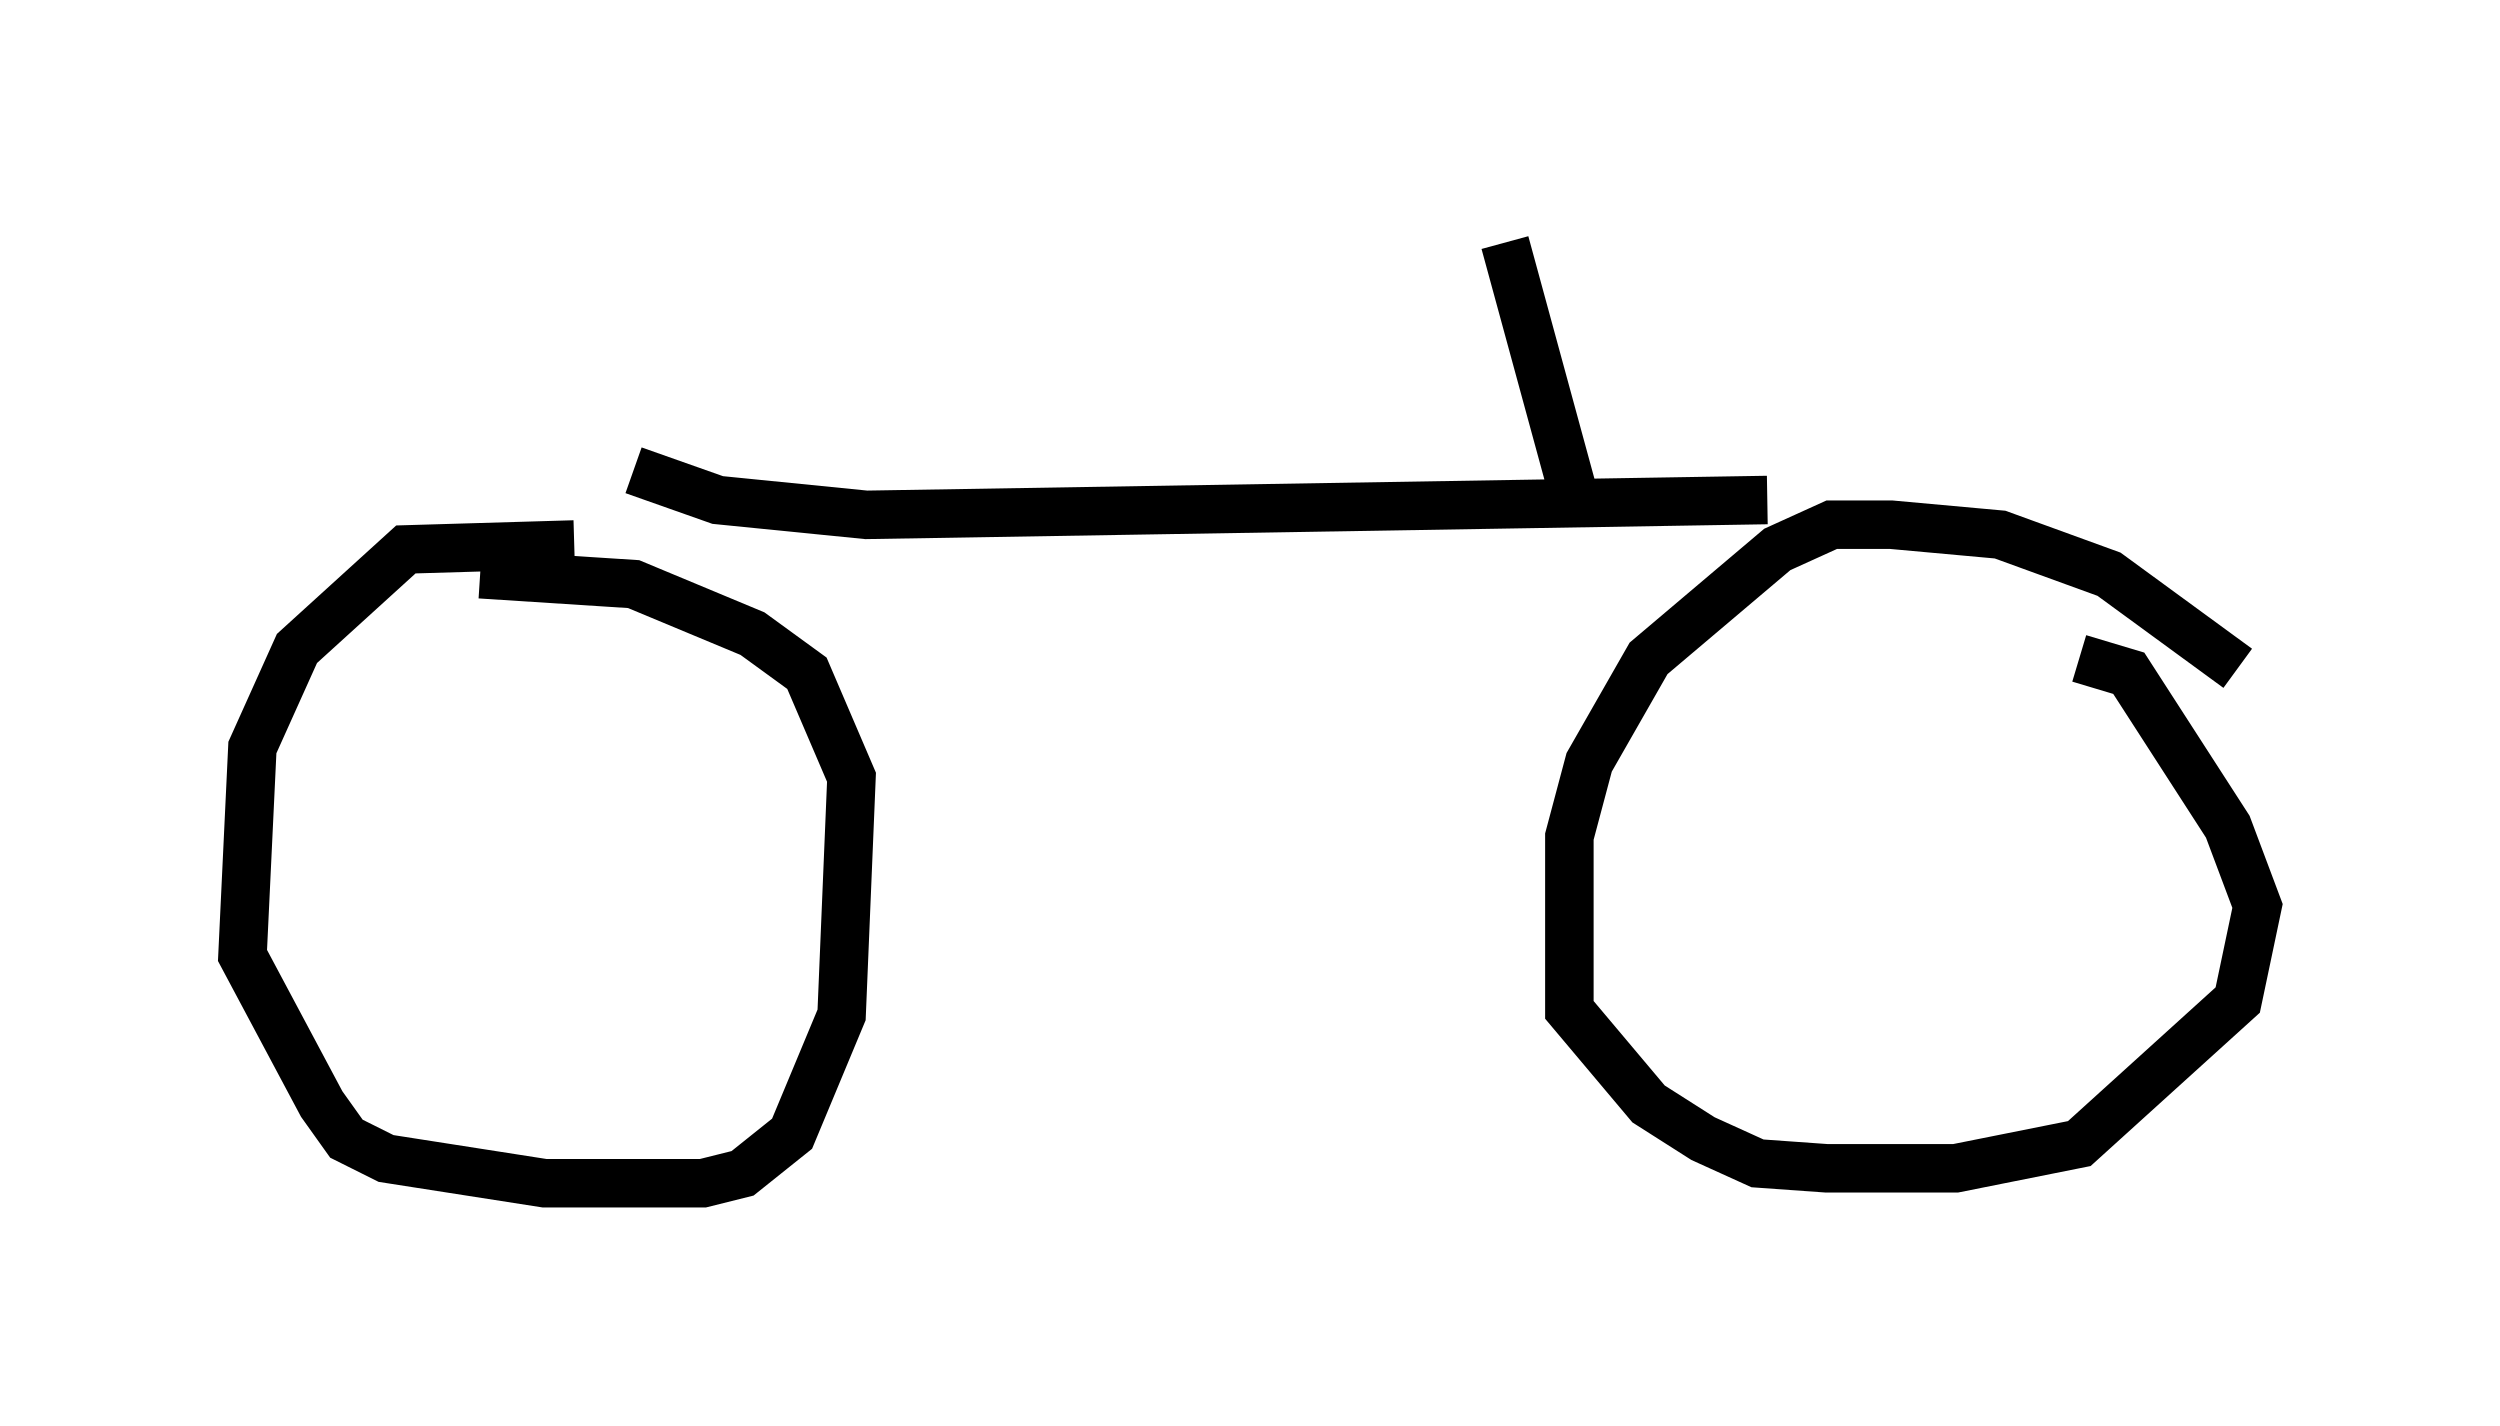 <?xml version="1.0" encoding="utf-8" ?>
<svg baseProfile="full" height="29.396" version="1.1" width="51.548" xmlns="http://www.w3.org/2000/svg" xmlns:ev="http://www.w3.org/2001/xml-events" xmlns:xlink="http://www.w3.org/1999/xlink"><defs /><rect fill="white" height="29.396" width="51.548" x="0" y="0" /><path d="M14.086, 11.84 m-2.246, -0.613 l-3.471, 0.102 -2.246, 2.042 l-0.919, 2.042 -0.204, 4.288 l1.633, 3.063 0.51, 0.715 l0.817, 0.408 3.267, 0.51 l3.267, 0.0 0.817, -0.204 l1.021, -0.817 1.021, -2.45 l0.204, -4.9 -0.919, -2.144 l-1.123, -0.817 -2.45, -1.021 l-3.165, -0.204 m36.24, 1.94 l-2.654, -1.94 -2.246, -0.817 l-2.246, -0.204 -1.225, 0.0 l-1.123, 0.51 -2.654, 2.246 l-1.225, 2.144 -0.408, 1.531 l0.0, 3.573 1.633, 1.94 l1.123, 0.715 1.123, 0.51 l1.429, 0.102 2.654, 0.0 l2.552, -0.51 3.267, -2.96 l0.408, -1.94 -0.613, -1.633 l-2.042, -3.165 -1.021, -0.306 m-29.809, -3.879 l1.735, 0.613 3.063, 0.306 l18.579, -0.306 m-5.41, -5.308 l1.531, 5.615 m-15.925, 4.083 l0.0, 0.0 " fill="none" stroke="black" stroke-width="1" /></svg>